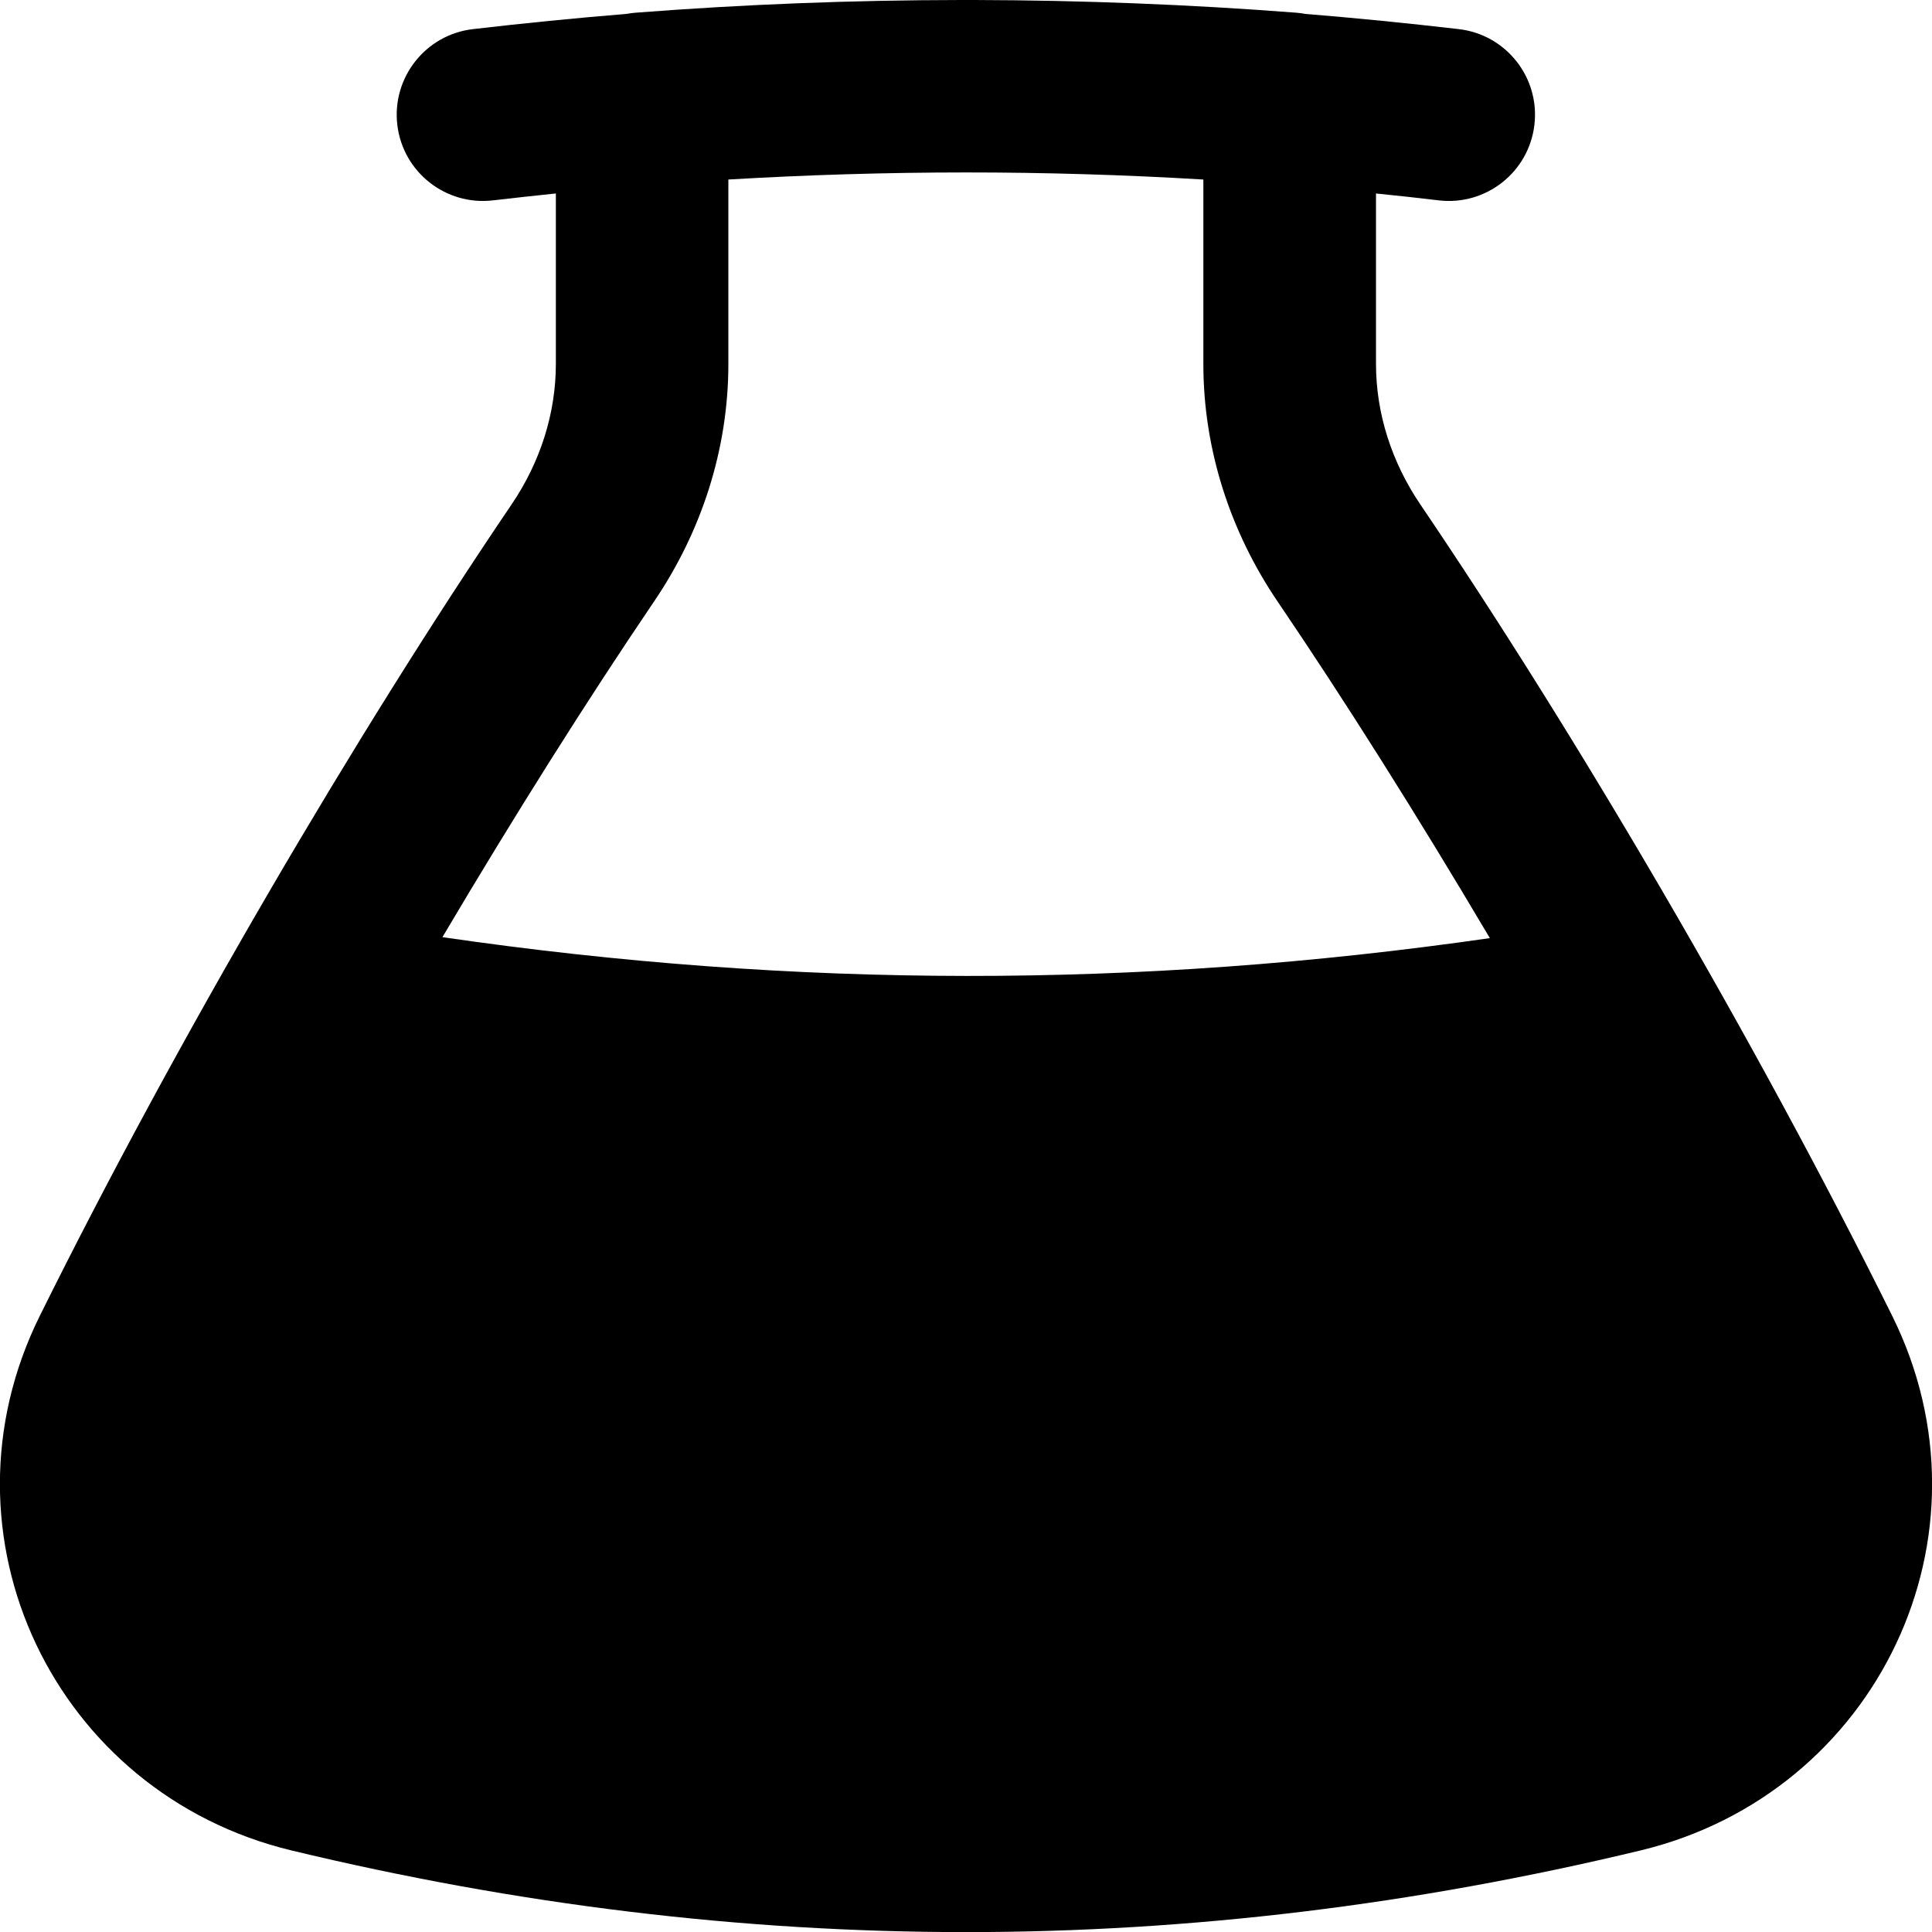 <svg xmlns="http://www.w3.org/2000/svg" fill="none" viewBox="0 0 14 14" id="Erlenmeyer-Flask--Streamline-Flex-Remix">
  <desc>
    Erlenmeyer Flask Streamline Icon: https://streamlinehq.com
  </desc>
  <g id="erlenmeyer-flask--science-experiment-lab-flask-chemistry-solution">
    <path id="Union" fill="#000000" fill-rule="evenodd" d="M5.278 1.301v1.336c0 0.621 -0.196 1.216 -0.536 1.718 -0.491 0.724 -1.017 1.559 -1.536 2.436 2.556 0.372 5.035 0.375 7.59 0.007 -0.52 -0.879 -1.047 -1.716 -1.54 -2.442 -0.34 -0.502 -0.536 -1.098 -0.536 -1.718V1.301c-1.15 -0.069 -2.294 -0.068 -3.444 0Zm-1.25 0.101v1.235c0 0.357 -0.112 0.71 -0.32 1.017C2.582 5.315 1.286 7.523 0.289 9.534 -0.501 11.126 0.397 12.996 2.112 13.409c3.279 0.789 6.497 0.789 9.776 0 1.715 -0.413 2.613 -2.283 1.823 -3.875 -0.997 -2.01 -2.293 -4.218 -3.419 -5.879 -0.208 -0.307 -0.321 -0.66 -0.321 -1.017V1.402c0.152 0.015 0.303 0.032 0.455 0.05 0.343 0.04 0.653 -0.205 0.693 -0.548 0.04 -0.343 -0.205 -0.653 -0.548 -0.693 -0.371 -0.043 -0.741 -0.08 -1.11 -0.11 -0.022 -0.004 -0.045 -0.007 -0.068 -0.009C8.614 0.032 7.837 0.002 7.061 0c-0.033 -0 -0.065 -0 -0.098 -0C6.178 0.001 5.394 0.031 4.606 0.092c-0.023 0.002 -0.046 0.005 -0.069 0.009 -0.369 0.03 -0.739 0.067 -1.11 0.11 -0.343 0.04 -0.588 0.351 -0.548 0.693 0.04 0.343 0.351 0.588 0.693 0.548 0.152 -0.018 0.304 -0.034 0.455 -0.05Z" clip-rule="evenodd" stroke-width="1"></path>
  </g>
</svg>